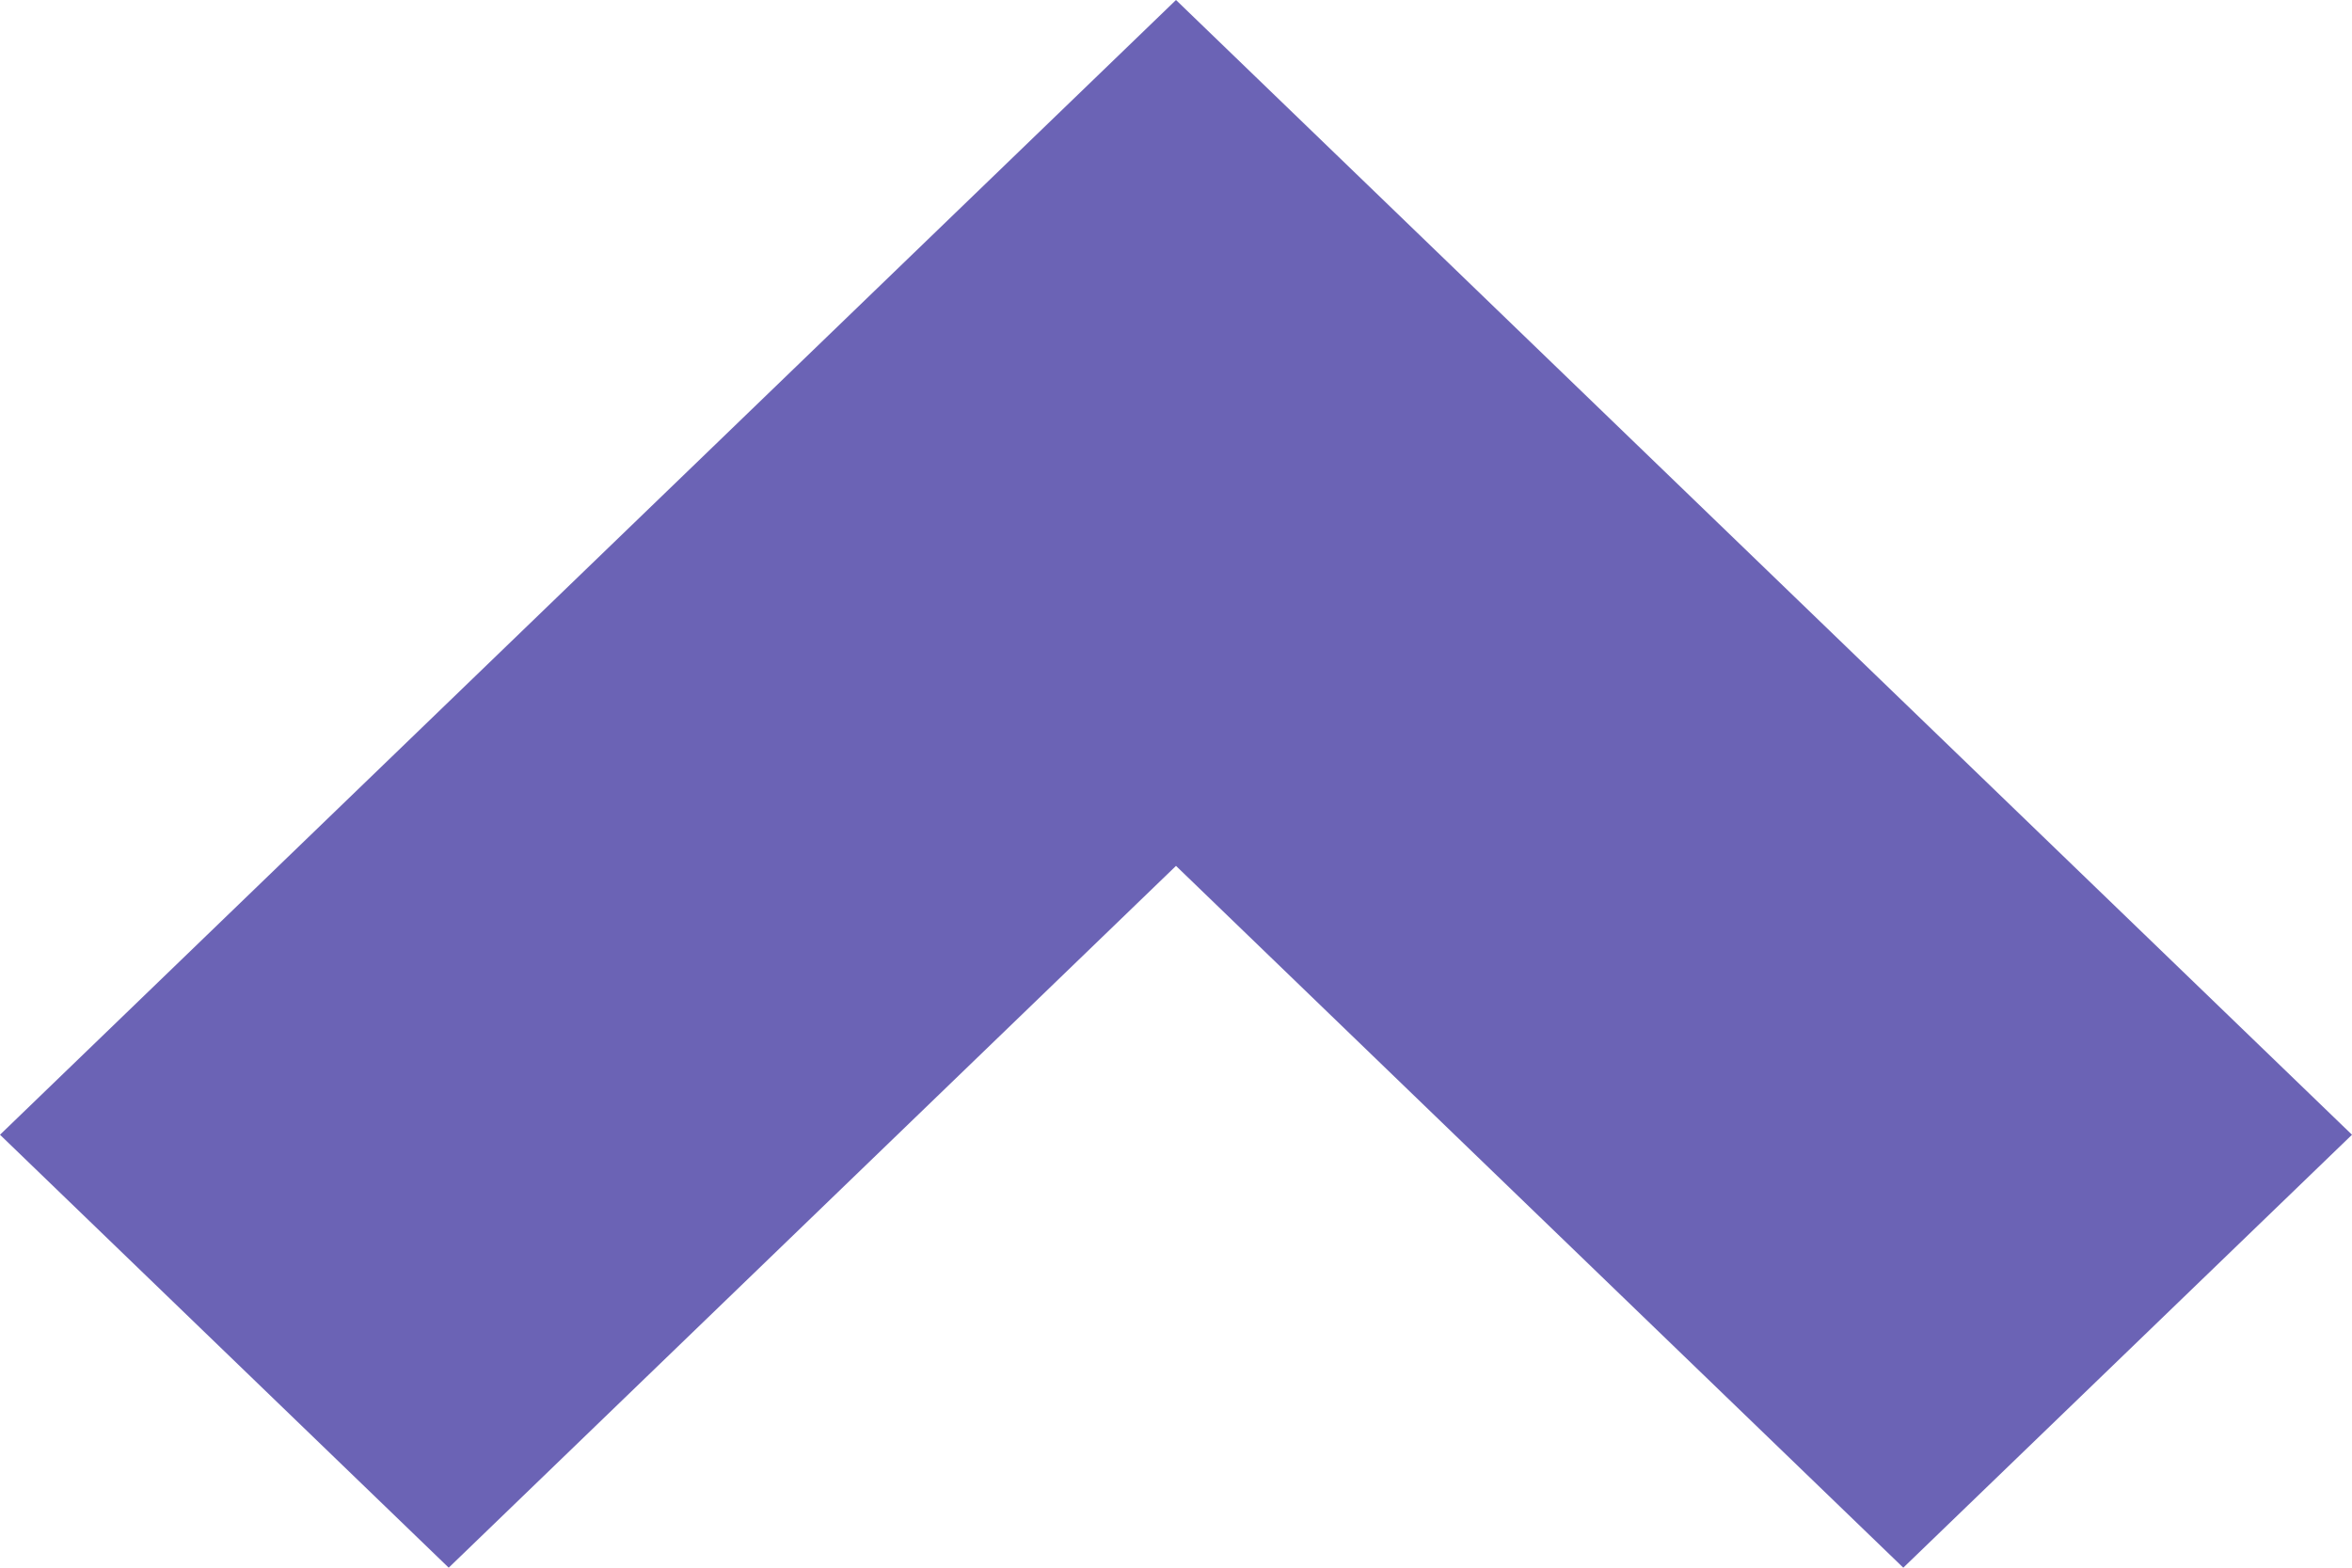 <svg xmlns="http://www.w3.org/2000/svg" width="9" height="6" viewBox="0 0 9 6">
    <path fill="#6B63B5" d="M356.717 153L355 154.657 359.5 159 364 154.657 362.283 153 359.5 155.686z" transform="matrix(1 0 0 -1 -355 159)"/>
</svg>
